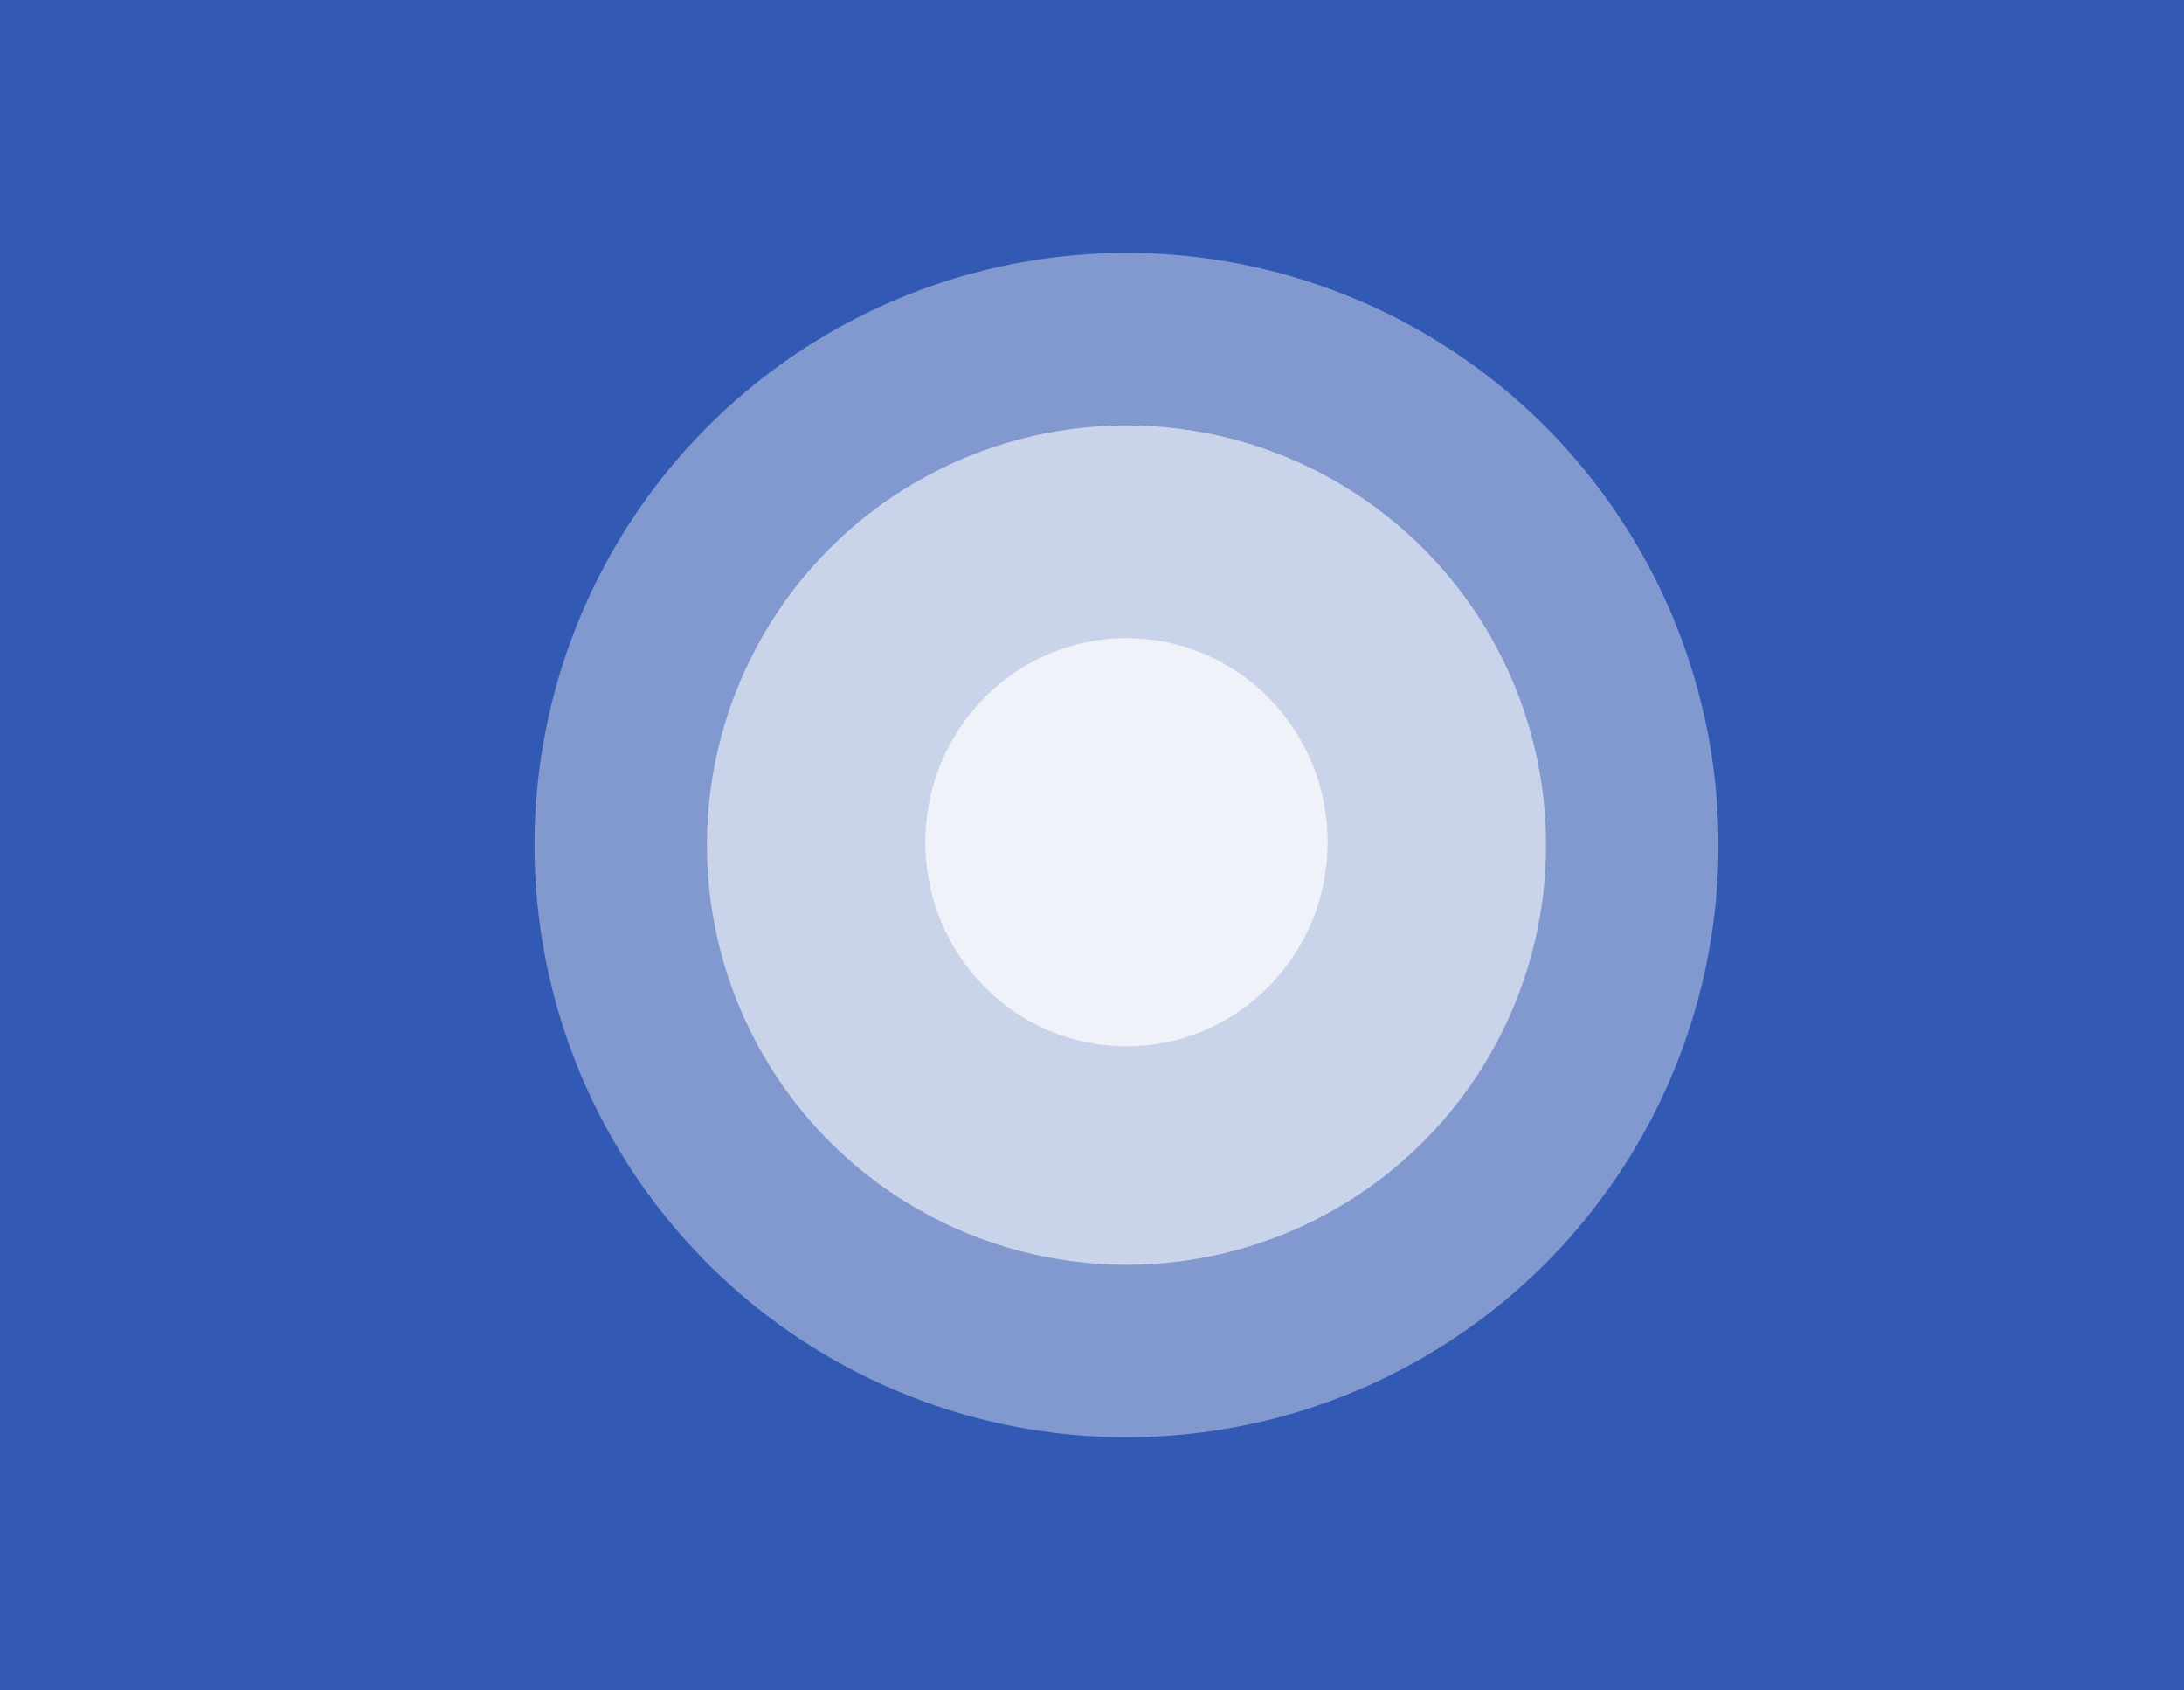 <svg width="380" height="294" viewBox="0 0 380 294" fill="none" xmlns="http://www.w3.org/2000/svg">
<rect width="380" height="294" fill="#3259B3"/>
<circle opacity="0.4" cx="196" cy="147" r="103" fill="#F9FAFB"/>
<circle opacity="0.6" cx="196" cy="147" r="73" fill="#F9FAFB"/>
<ellipse opacity="0.8" cx="196" cy="146.5" rx="35" ry="35.5" fill="#F9FAFB"/>
</svg>
